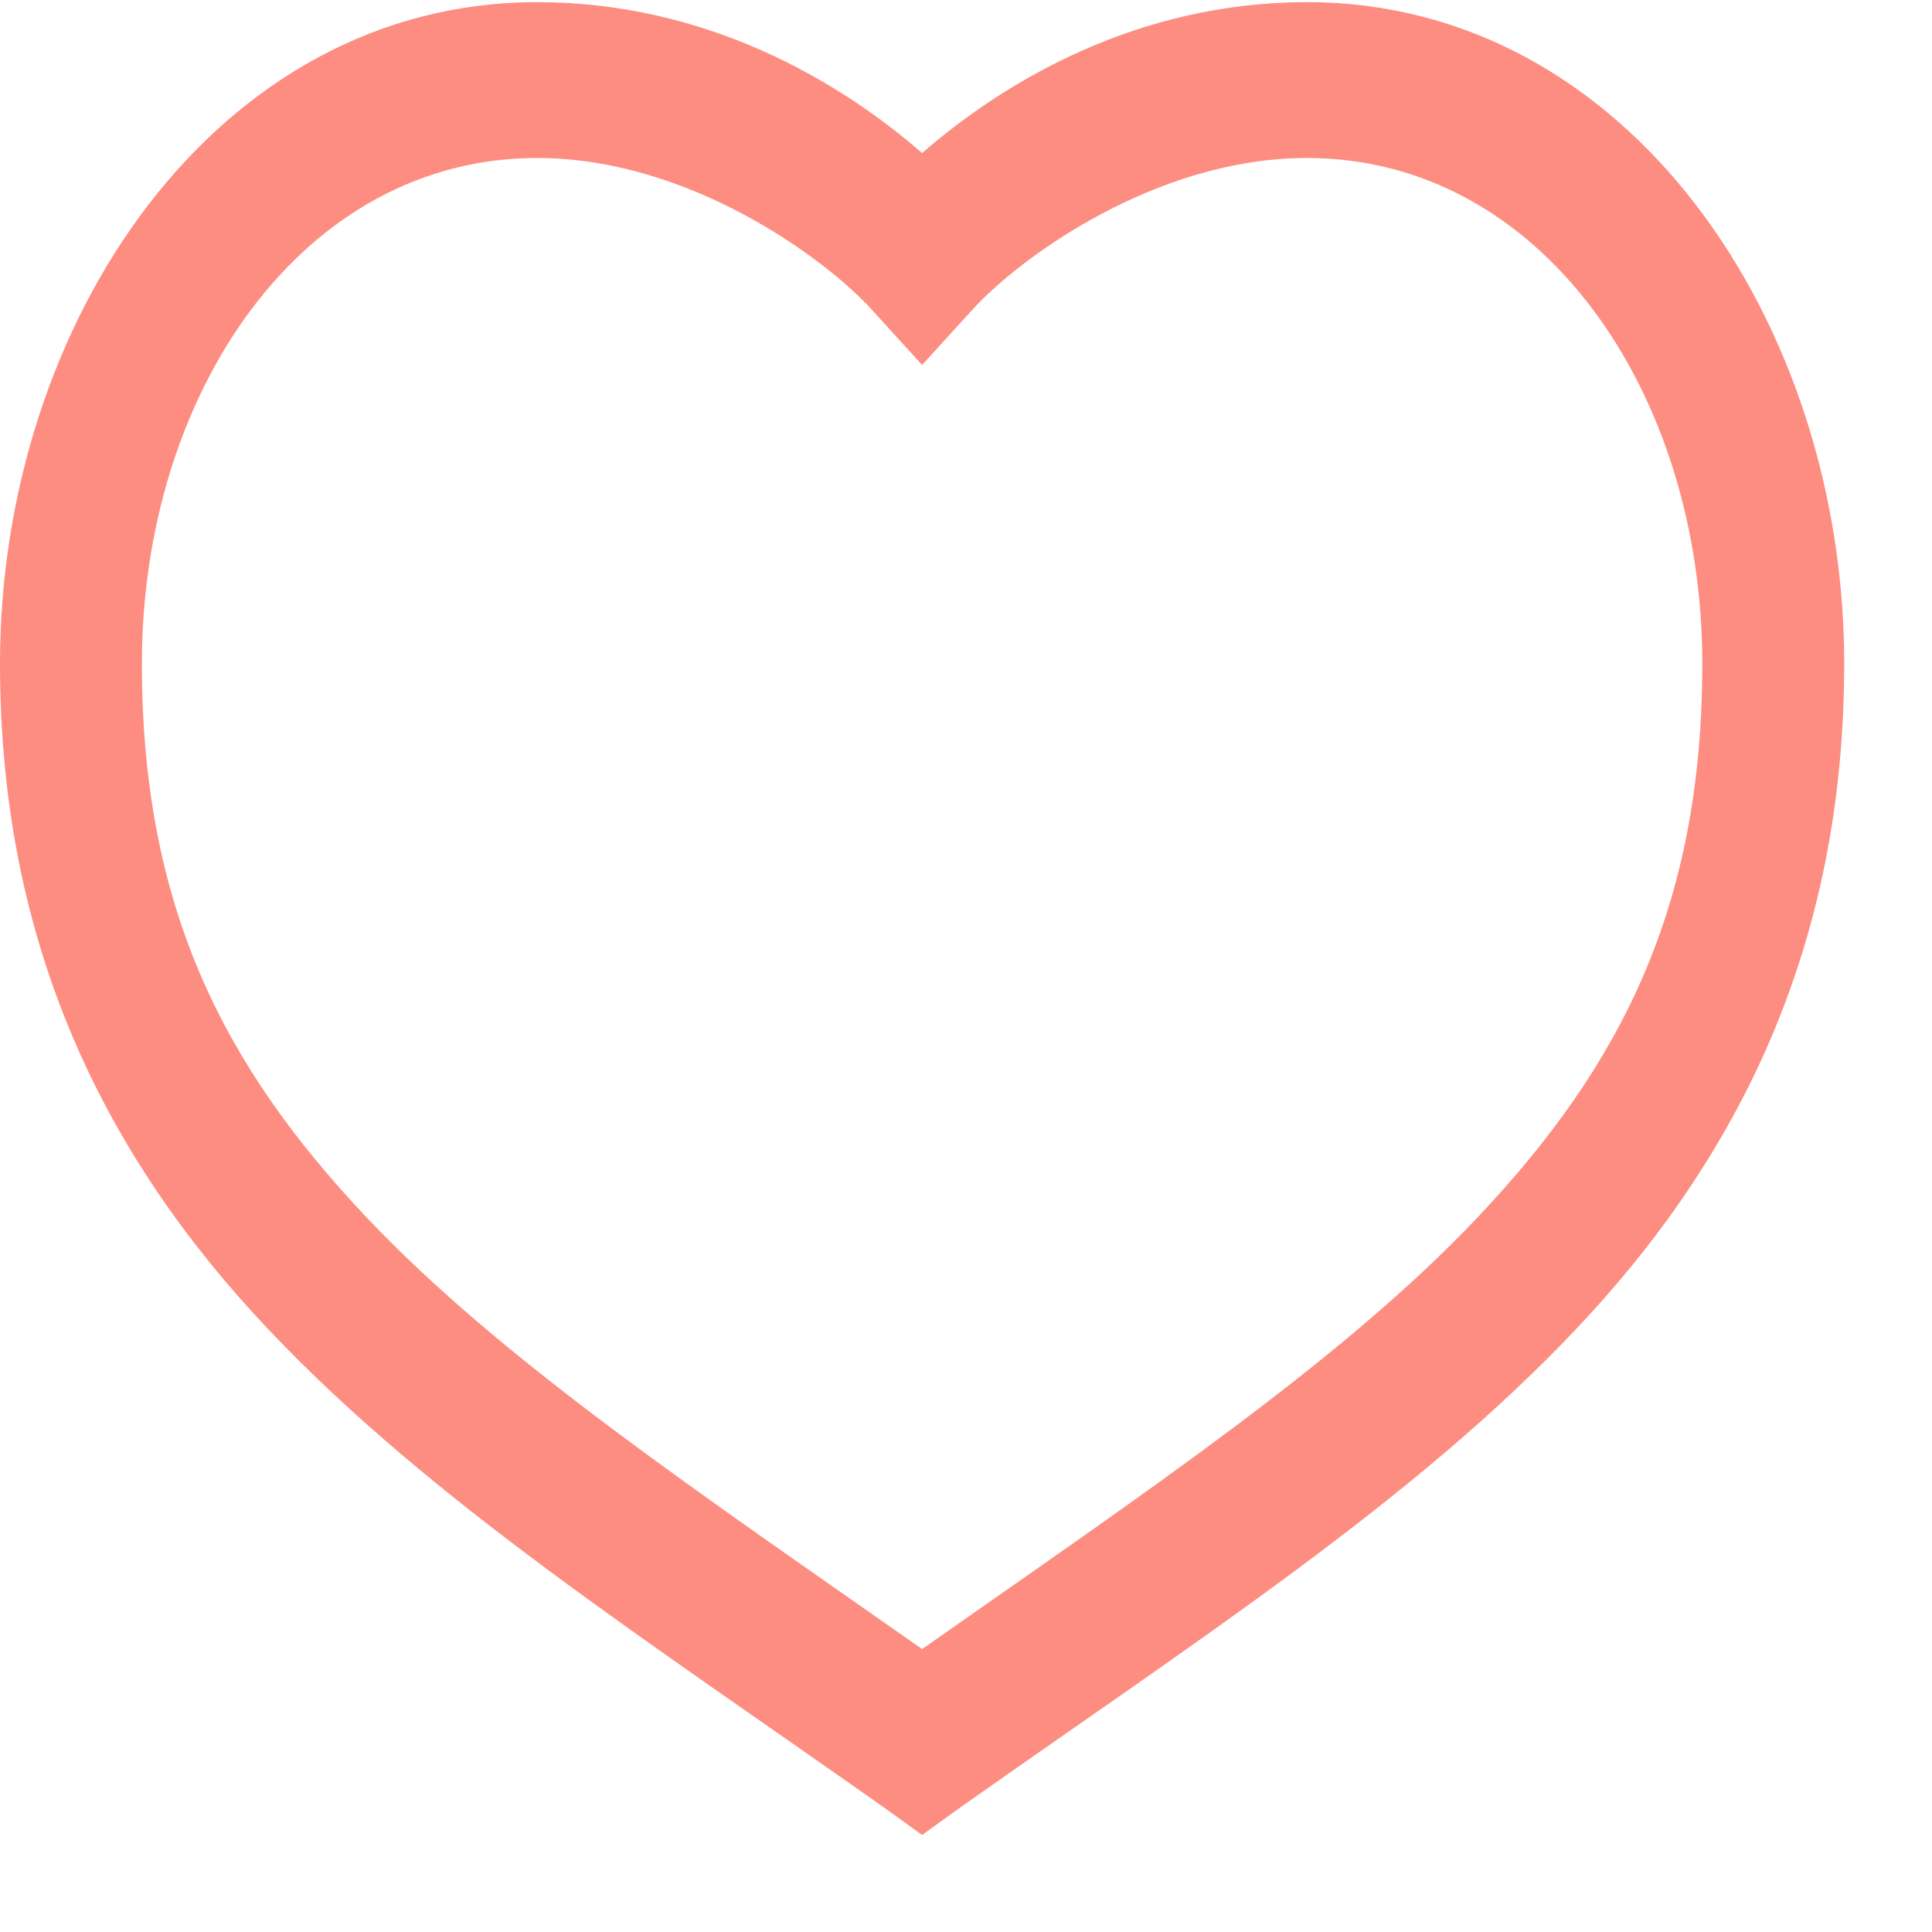 <?xml version="1.0" encoding="UTF-8"?>
<svg width="18px" height="18px" viewBox="0 0 18 18" version="1.1" xmlns="http://www.w3.org/2000/svg" xmlns:xlink="http://www.w3.org/1999/xlink">
    <!-- Generator: Sketch 53.2 (72643) - https://sketchapp.com -->
    <title>Shape</title>
    <desc>Created with Sketch.</desc>
    <g id="Symbols" stroke="none" stroke-width="1" fill="none" fill-rule="evenodd">
        <g id="profile-actions" fill="#FD8D81" fill-rule="nonzero">
            <g id="noun_Heart_2227573-2">
                <g id="noun_Heart_2227573">
                    <g id="Group">
                        <path d="M5.004,0.02 C2.016,0.02 0,3.003 0,6.183 C0,8.818 0.987,10.787 2.499,12.384 C4.01,13.982 6.021,15.277 8.233,16.838 L8.591,17.096 L8.949,16.838 C11.161,15.277 13.172,13.982 14.683,12.384 C16.194,10.787 17.182,8.818 17.182,6.183 C17.182,3.003 15.166,0.02 12.177,0.02 C10.61,0.02 9.371,0.747 8.591,1.426 C7.811,0.747 6.572,0.02 5.004,0.02 Z M5.004,1.472 C6.424,1.472 7.695,2.413 8.123,2.886 L8.591,3.4 L9.059,2.886 C9.487,2.413 10.757,1.472 12.177,1.472 C14.363,1.472 15.86,3.657 15.86,6.183 C15.86,8.439 15.109,9.922 13.767,11.341 C12.504,12.677 10.666,13.908 8.591,15.364 C6.516,13.908 4.678,12.677 3.414,11.341 C2.073,9.922 1.322,8.439 1.322,6.183 C1.322,3.657 2.818,1.472 5.004,1.472 Z" id="Shape"></path>
                    </g>
                </g>
            </g>
        </g>
    </g>
</svg>